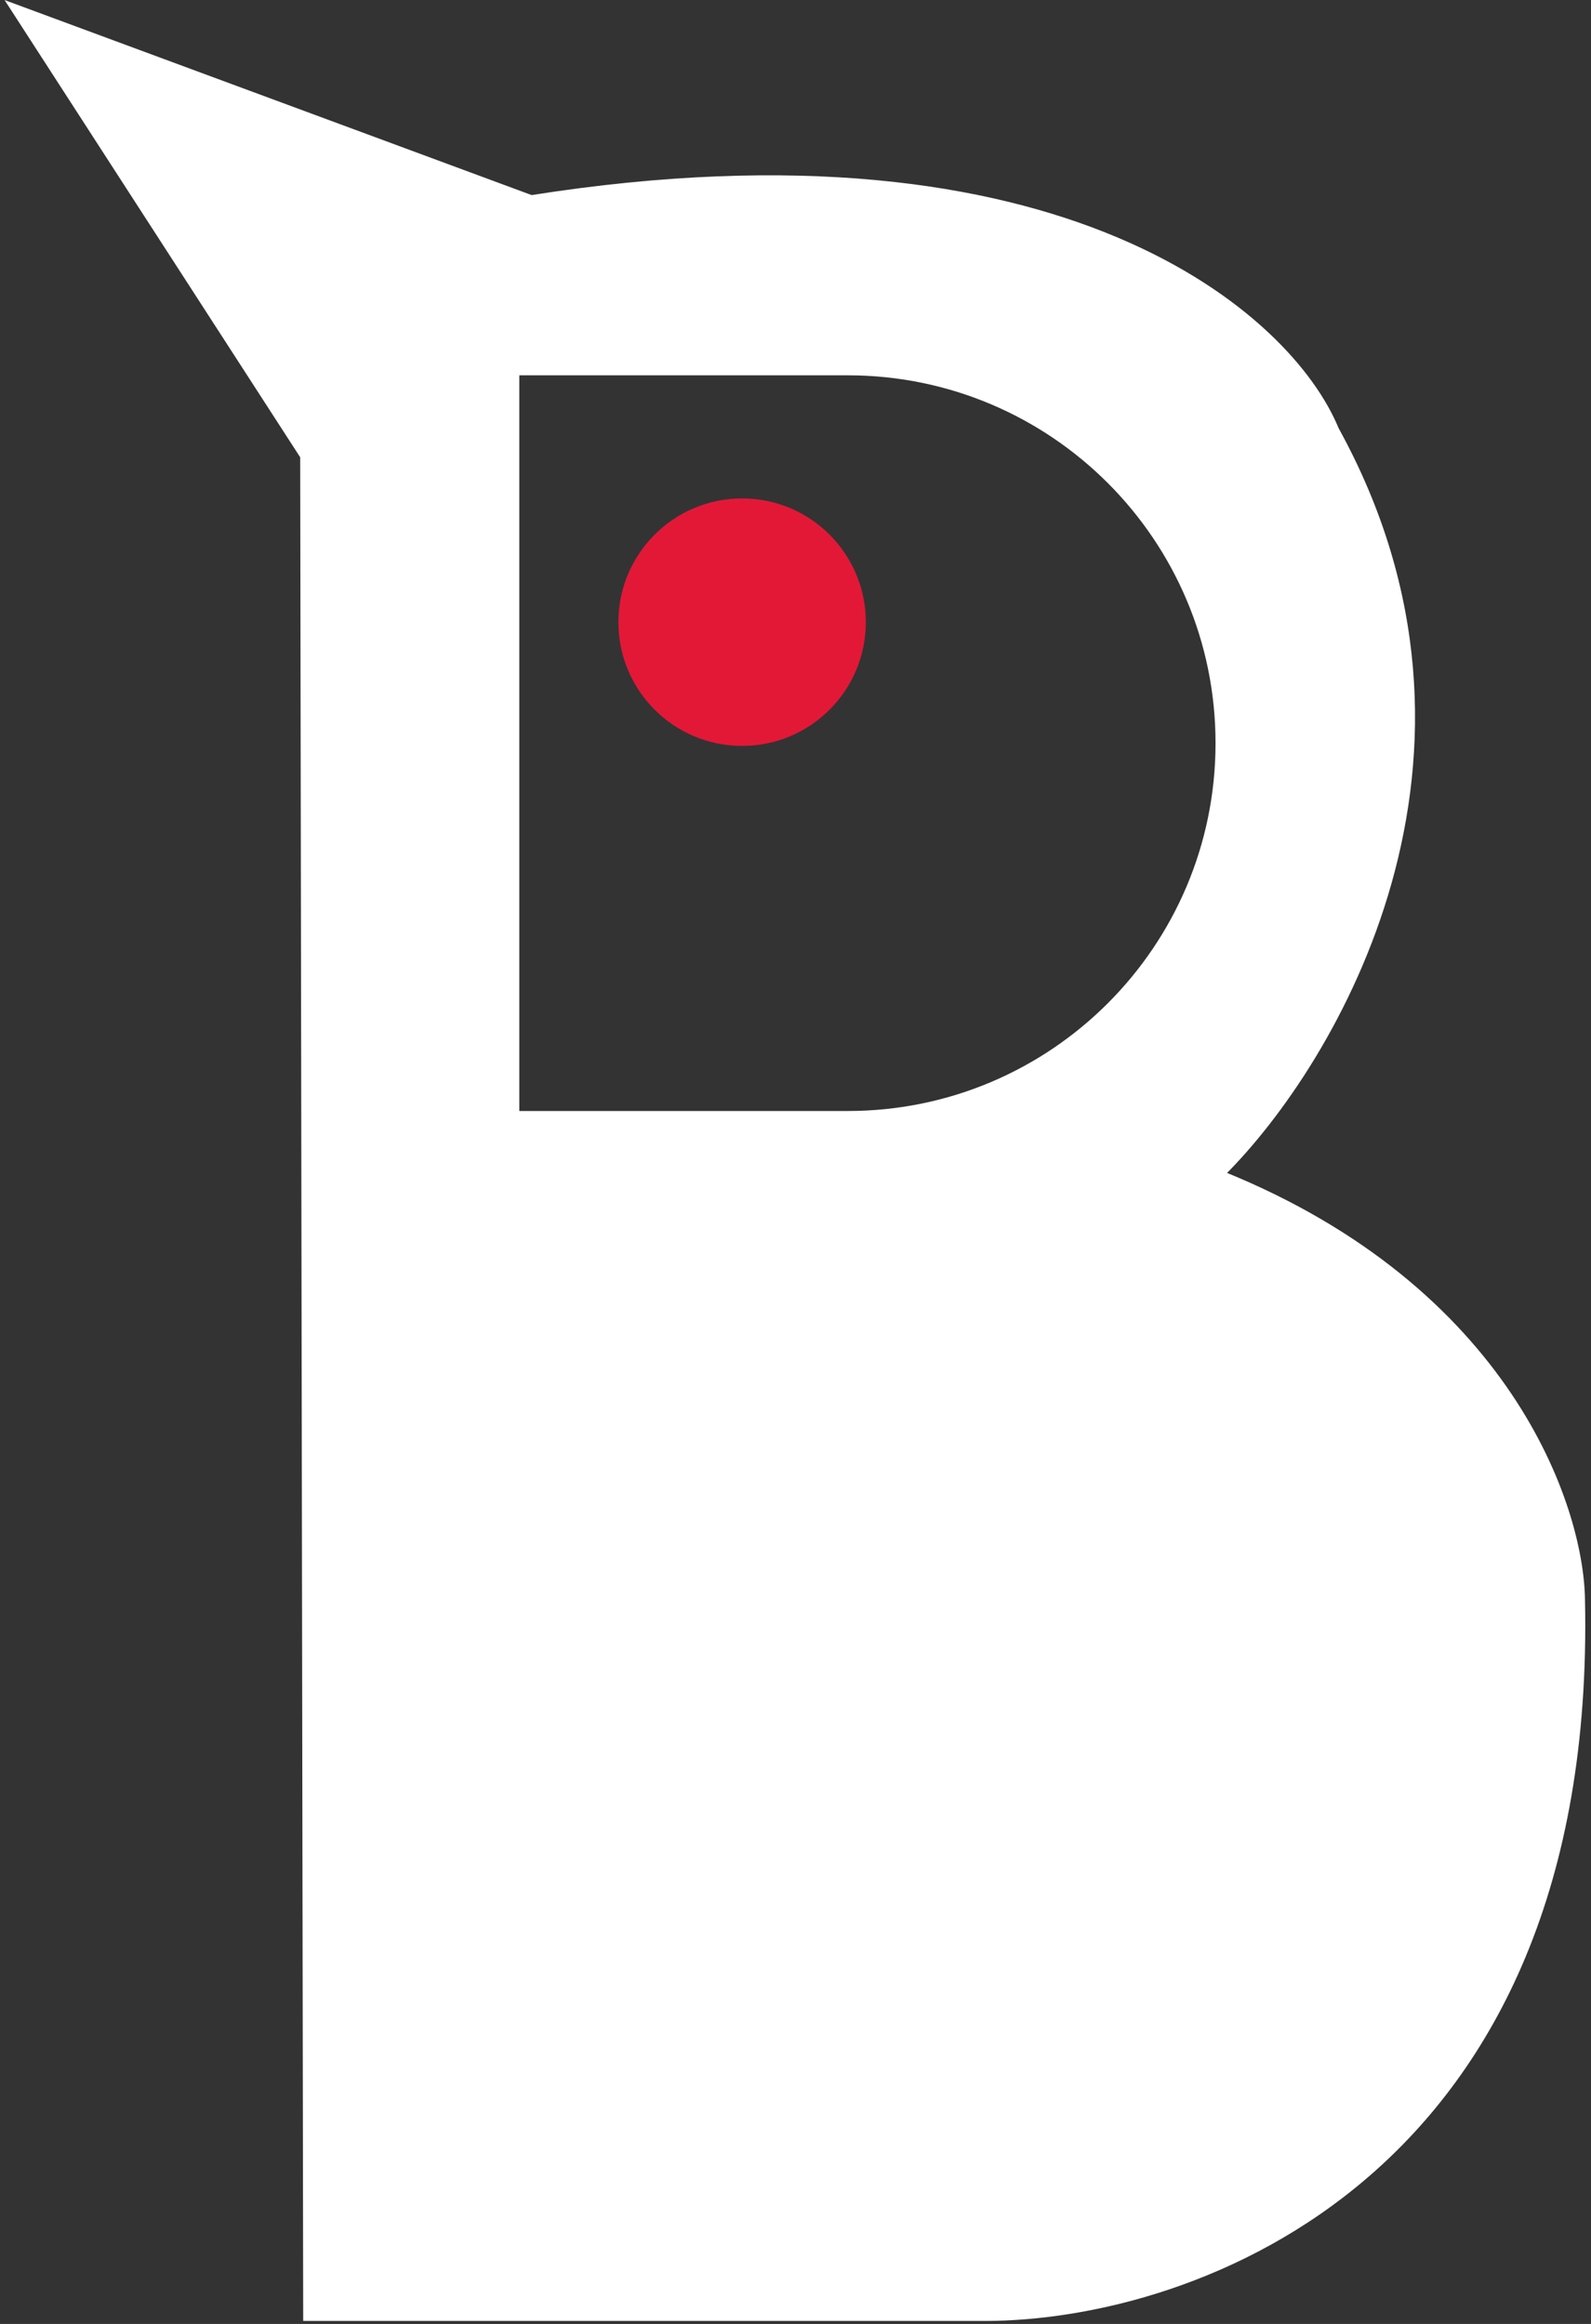 <svg width="265" height="387" viewBox="0 0 265 387" fill="none" xmlns="http://www.w3.org/2000/svg">
<rect x="0" y="0" width="265" height="387" fill="#333333" stroke="none"/>
<path fillRule="evenodd" clipRule="evenodd" d="M50.5 76L2 1L88.5 33C177.3 19 214.833 52.833 222.5 71.5C252.5 125.9 222.333 176.833 203.5 195.5C251.1 214.7 263.333 250.833 263.5 266.5C265.5 362.1 199 386 164 386H51L50.5 76ZM86 221.068H159.92C195.06 221.068 223.547 249.555 223.547 284.695C223.547 319.835 195.06 348.322 159.92 348.322H86V221.068ZM141.206 62H86V185.511H141.206C175.313 185.511 202.962 157.862 202.962 123.756C202.962 89.649 175.313 62 141.206 62Z" fill="white"/>
<path d="M2 1L2.173 0.531L0.764 0.01L1.58 1.272L2 1ZM50.5 76L51 75.999L51 75.852L50.92 75.728L50.5 76ZM88.5 33L88.326 33.469L88.449 33.514L88.578 33.494L88.5 33ZM222.5 71.5L222.037 71.69L222.048 71.716L222.062 71.742L222.5 71.5ZM203.5 195.5L203.148 195.145L202.609 195.68L203.313 195.964L203.5 195.5ZM263.5 266.5L263 266.505L263 266.51L263.5 266.5ZM51 386L50.5 386.001L50.501 386.5H51V386ZM86 221.068V220.568H85.5V221.068H86ZM86 348.322H85.5V348.822H86V348.322ZM86 62V61.5H85.5V62H86ZM86 185.511H85.5V186.011H86V185.511ZM1.58 1.272L50.08 76.272L50.92 75.728L2.42 0.728L1.58 1.272ZM88.674 32.531L2.173 0.531L1.827 1.469L88.326 33.469L88.674 32.531ZM222.963 71.31C215.174 52.347 177.349 18.486 88.422 32.506L88.578 33.494C177.251 19.514 214.493 53.32 222.037 71.69L222.963 71.31ZM203.852 195.855C222.76 177.115 253.094 125.942 222.938 71.258L222.062 71.742C251.906 125.858 221.907 176.552 203.148 195.145L203.852 195.855ZM264 266.495C263.831 250.631 251.479 214.314 203.687 195.036L203.313 195.964C250.721 215.086 262.835 251.036 263 266.505L264 266.495ZM164 386.5C181.596 386.5 207.094 380.496 227.952 362.478C248.829 344.444 265.003 314.419 264 266.49L263 266.51C263.997 314.181 247.921 343.906 227.298 361.722C206.656 379.554 181.404 385.5 164 385.5V386.5ZM51 386.5H164V385.5H51V386.5ZM50 76.001L50.5 386.001L51.5 385.999L51 75.999L50 76.001ZM159.92 220.568H86V221.568H159.92V220.568ZM224.047 284.695C224.047 249.279 195.336 220.568 159.92 220.568V221.568C194.784 221.568 223.047 249.831 223.047 284.695H224.047ZM159.92 348.822C195.336 348.822 224.047 320.111 224.047 284.695H223.047C223.047 319.559 194.784 347.822 159.92 347.822V348.822ZM86 348.822H159.92V347.822H86V348.822ZM85.5 221.068V348.322H86.5V221.068H85.5ZM86 62.5H141.206V61.5H86V62.5ZM86.5 185.511V62H85.5V185.511H86.5ZM141.206 185.011H86V186.011H141.206V185.011ZM202.462 123.756C202.462 157.586 175.037 185.011 141.206 185.011V186.011C175.589 186.011 203.462 158.139 203.462 123.756H202.462ZM141.206 62.5C175.037 62.5 202.462 89.925 202.462 123.756H203.462C203.462 89.373 175.589 61.5 141.206 61.5V62.5Z" fill="white"/>
<circle cx="123.607" cy="103.607" r="20.607" fill="#E31837"/>
</svg>
